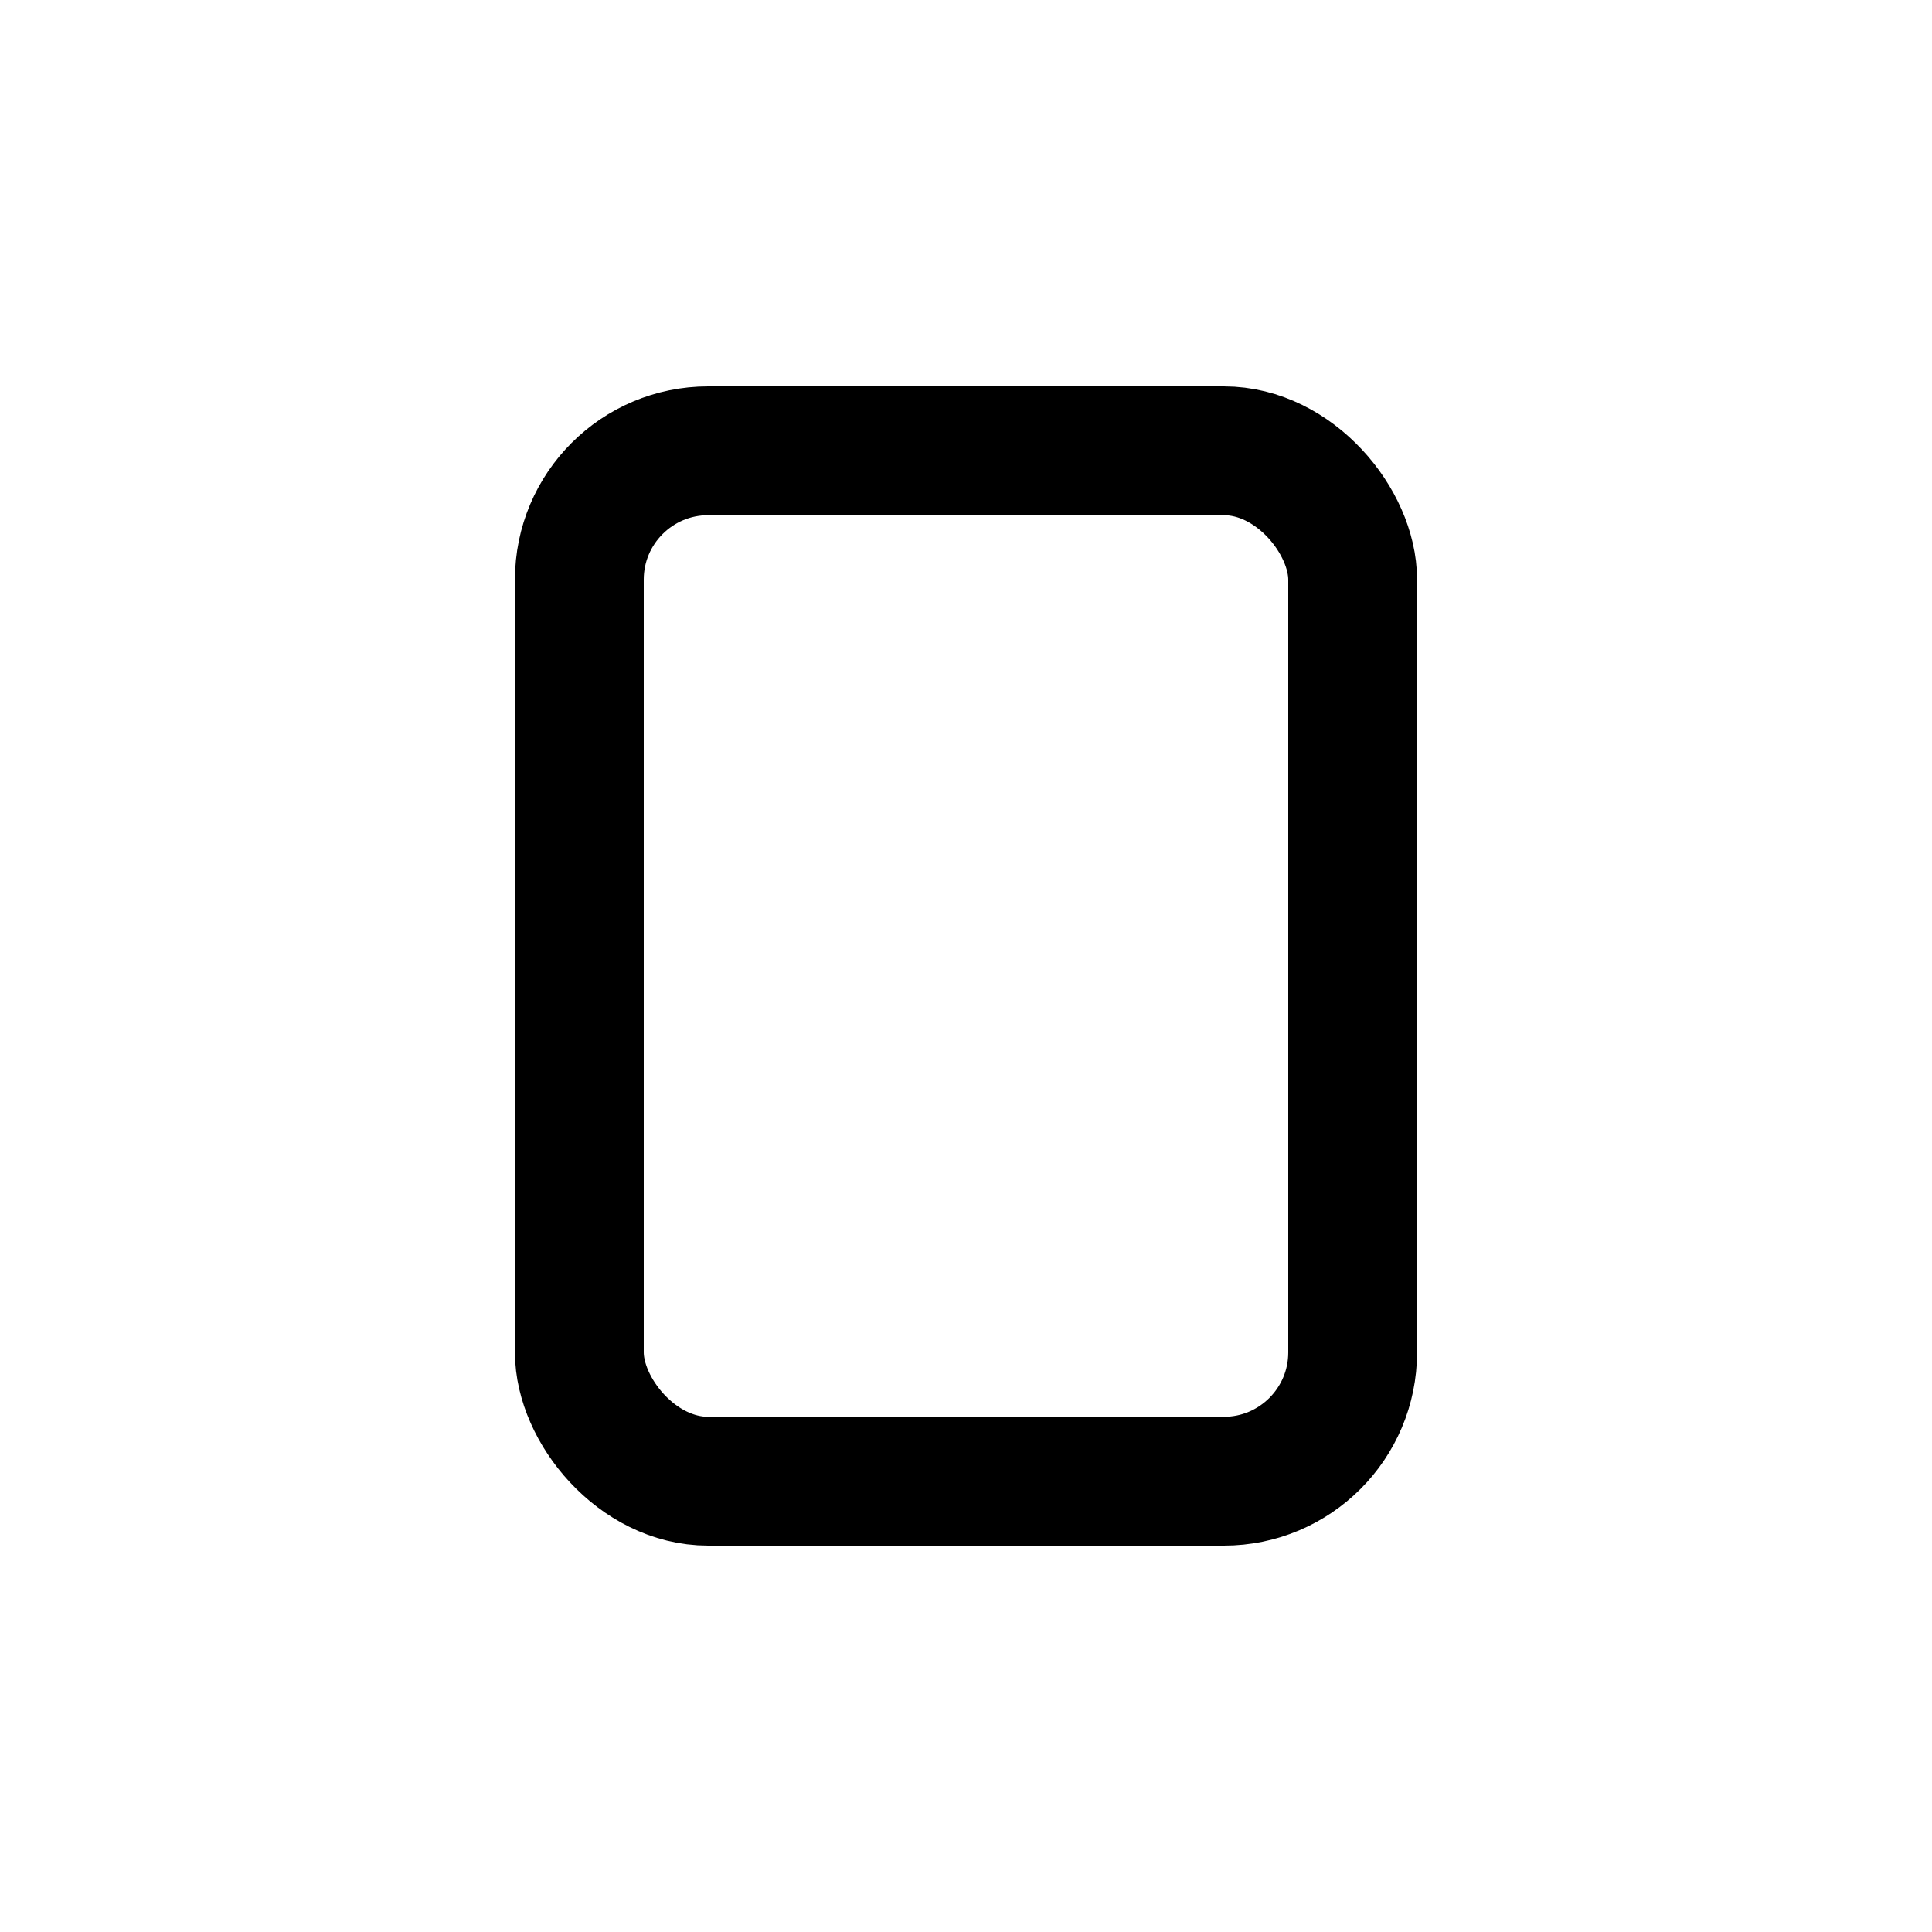 <?xml version="1.0" encoding="UTF-8"?>
<svg id="a" data-name="레이어 1" xmlns="http://www.w3.org/2000/svg" width="15" height="15" viewBox="0 0 15 15">
  <rect x="4.498" y="3.5" width="6.004" height="8" rx="1" ry="1" fill="none" stroke="#000" stroke-linecap="square" stroke-miterlimit="10"/>
</svg>